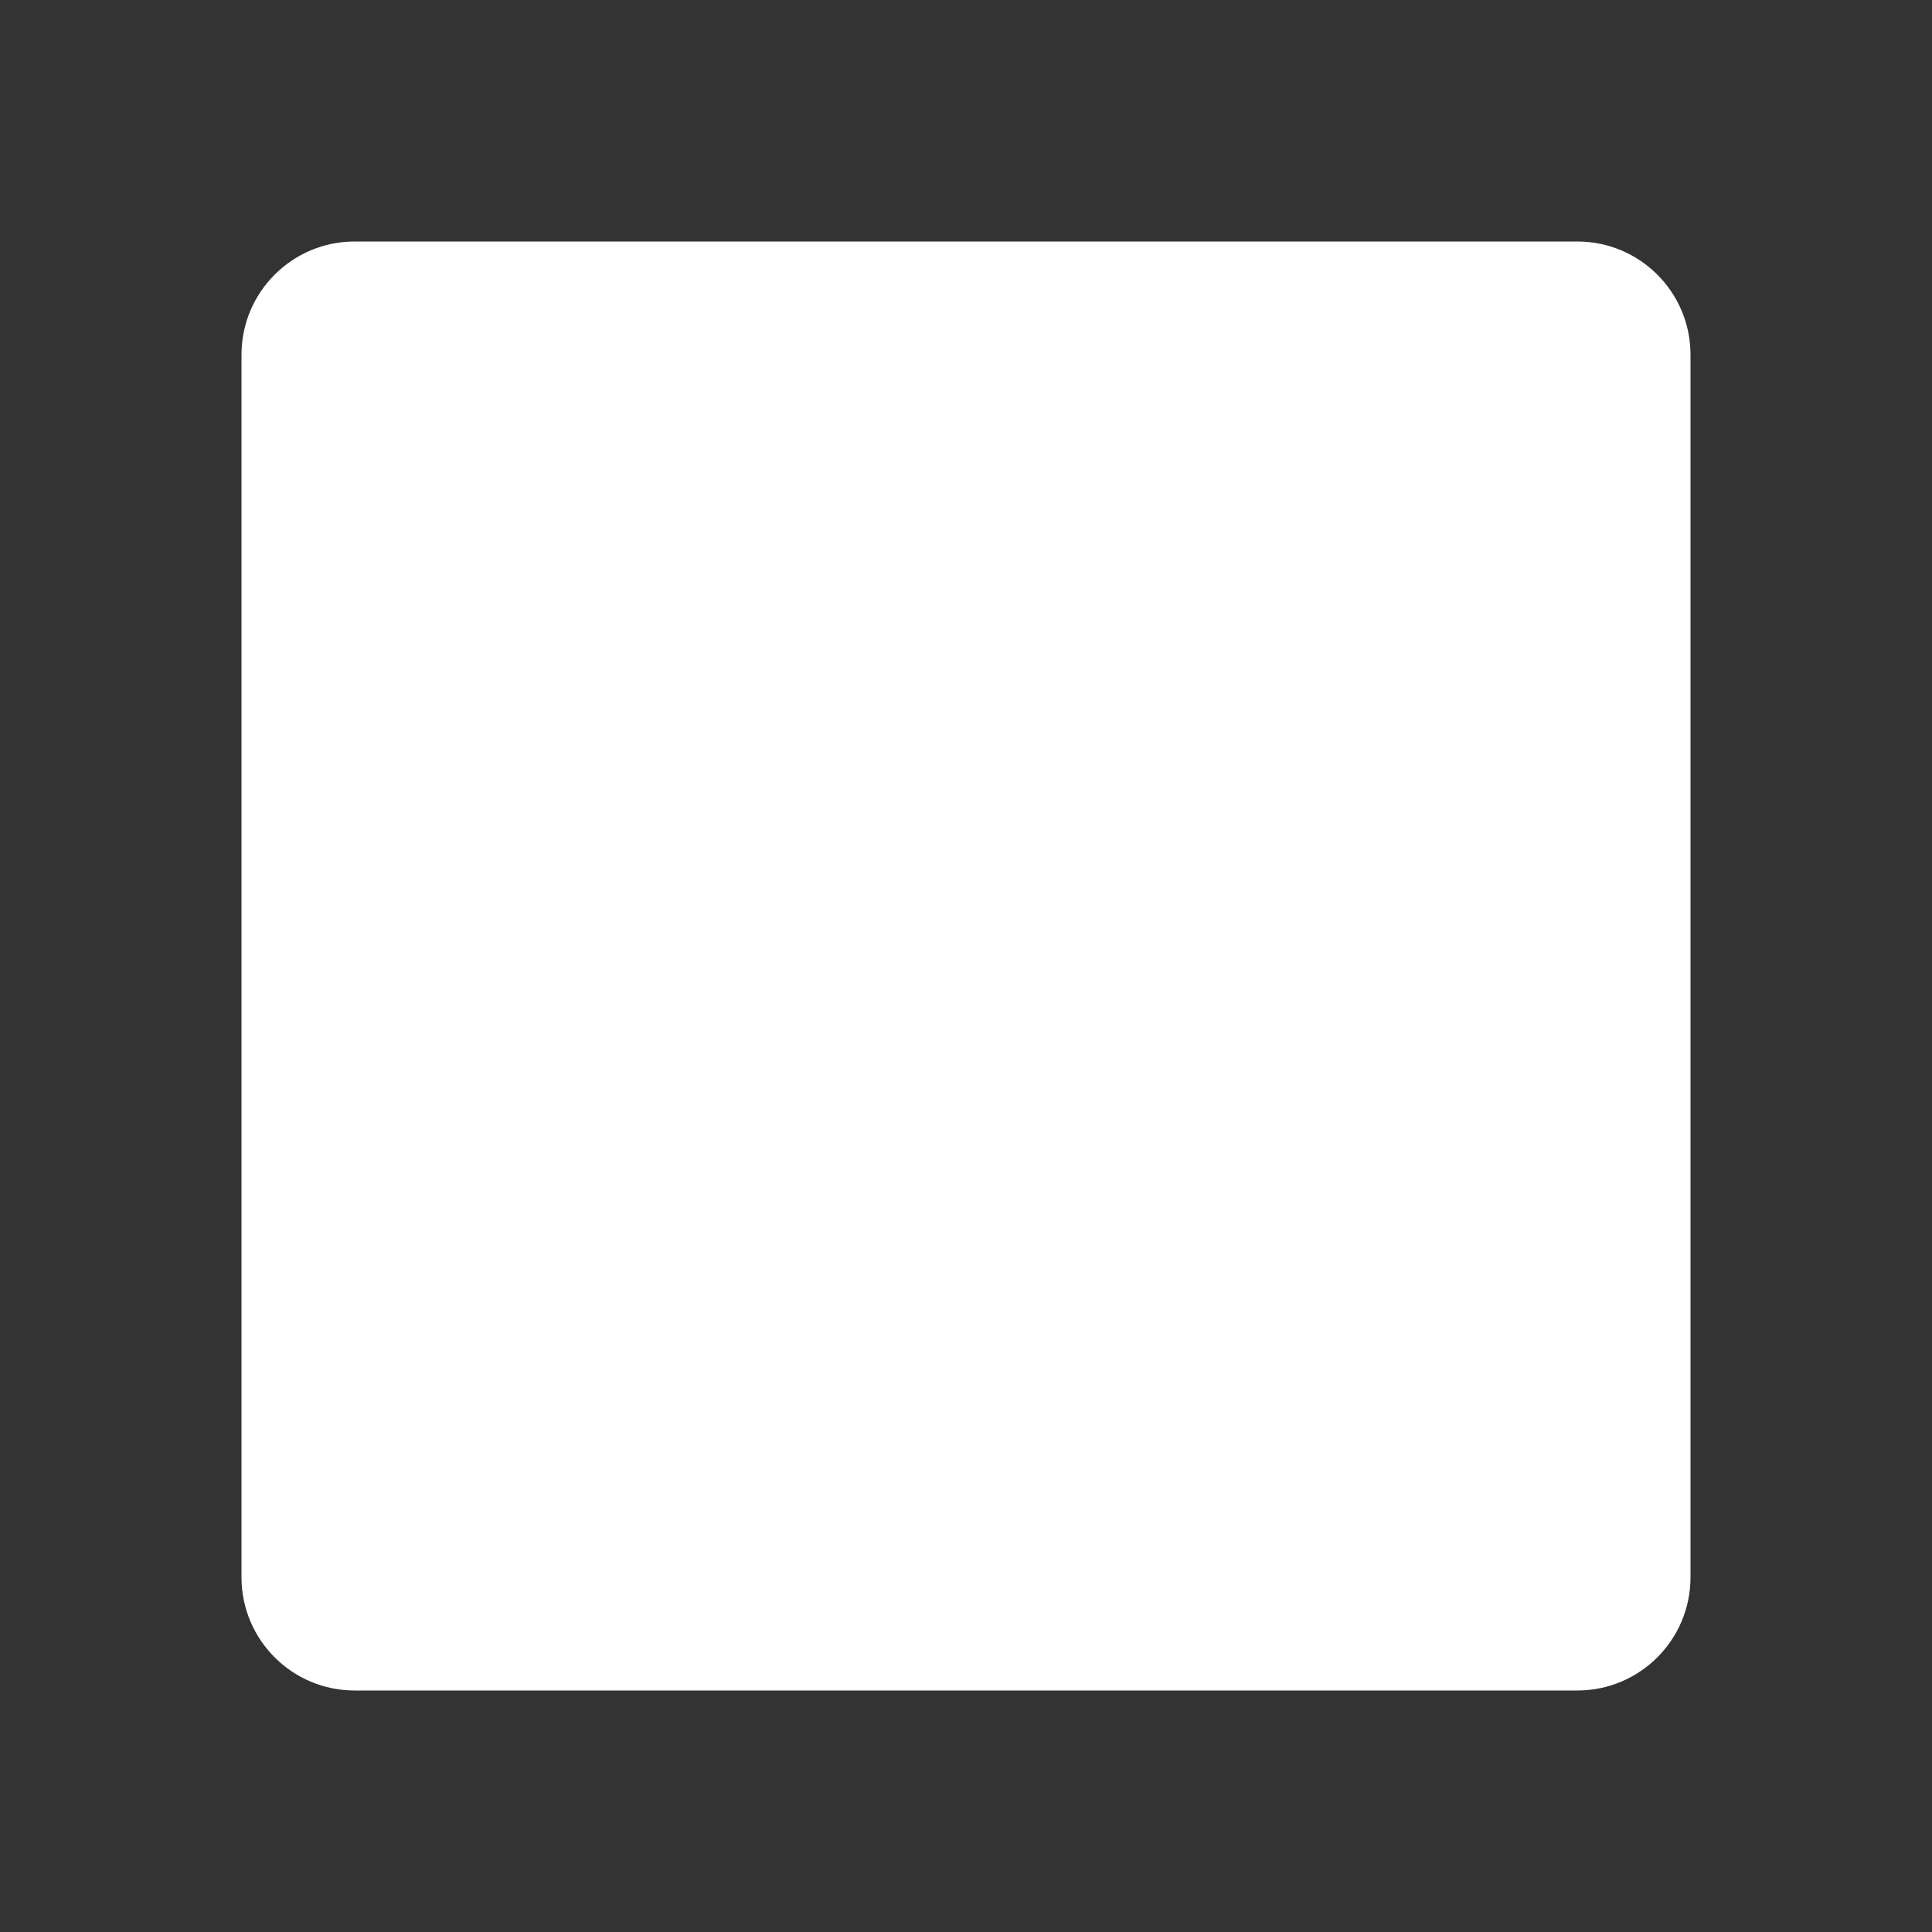 <svg width="256" height="256" viewBox="0 0 256 256" fill="none" xmlns="http://www.w3.org/2000/svg">
<rect x="0" y="0" width="256" height="256" fill="#333333" stroke="none"/>
<path d="M32 47C32 38.716 38.716 32 47 32H209C217.284 32 224 38.716 224 47V209C224 217.284 217.284 224 209 224H47C38.716 224 32 217.284 32 209V47Z" fill="white"/>
</svg>
